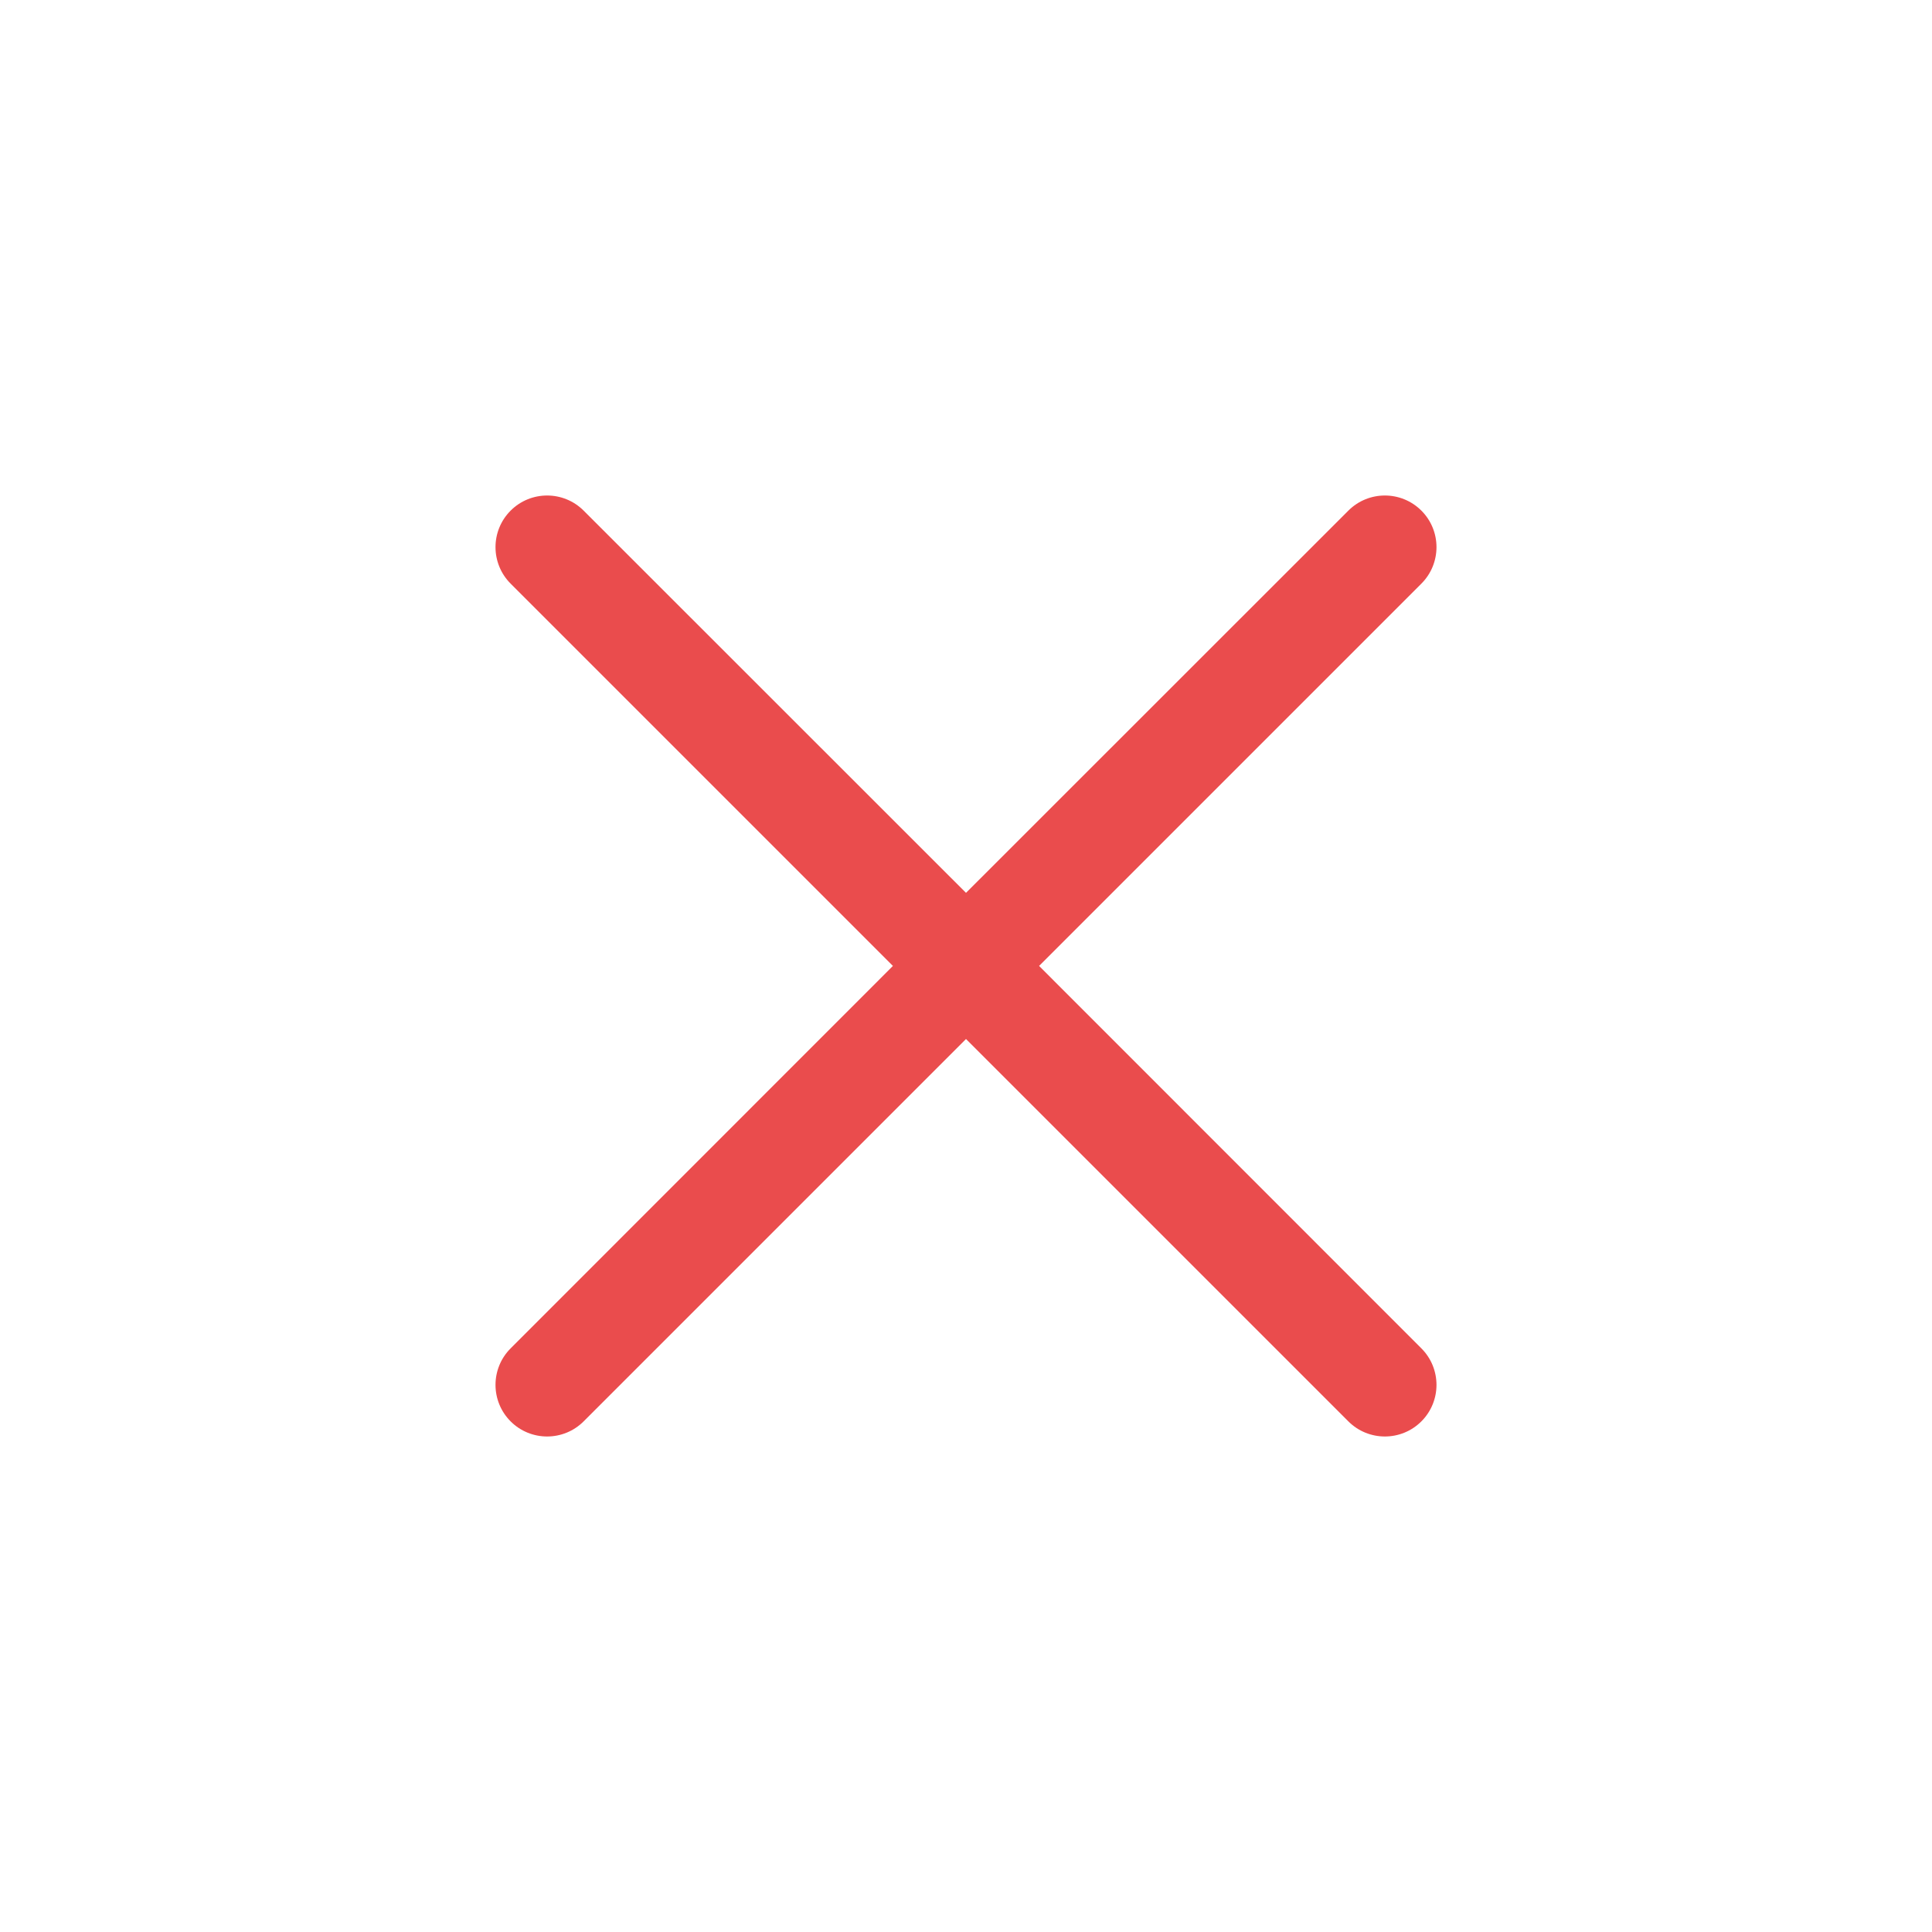 <?xml version="1.0" encoding="UTF-8"?>
<svg width="18px" height="18px" viewBox="0 0 18 18" version="1.1" xmlns="http://www.w3.org/2000/svg" xmlns:xlink="http://www.w3.org/1999/xlink">
    <title>726865F7-B8F3-48A3-92FE-FE453443C643</title>
    <g id="Apps" stroke="none" stroke-width="1" fill="none" fill-rule="evenodd">
        <g id="apps-select-item-enter" transform="translate(-1187, -403)">
            <g id="Table/Row/Default" transform="translate(216, 384)">
                <g id="Button/40/Circle/Default" transform="translate(960, 8)">
                    <g id="Icon/More-Copy-2" transform="translate(11, 11)">
                        <path d="M9,3 C9.266,3 9.481,3.216 9.481,3.481 L9.481,8.518 L14.519,8.519 C14.784,8.519 15,8.734 15,9 C15,9.266 14.784,9.481 14.519,9.481 L9.481,9.481 L9.481,14.519 C9.481,14.784 9.266,15 9,15 C8.734,15 8.519,14.784 8.519,14.519 L8.518,9.481 L3.481,9.481 C3.216,9.481 3,9.266 3,9 C3,8.734 3.216,8.519 3.481,8.519 L8.518,8.518 L8.519,3.481 C8.519,3.216 8.734,3 9,3 Z" id="path-1"></path>
                        <use id="Shape" fill="#EA4C4D" transform="rotate(45 9 9)" fill-rule="nonzero" xlink:href="#path-1"></use>
                    </g>
                </g>
            </g>
        </g>
    </g>
</svg>
